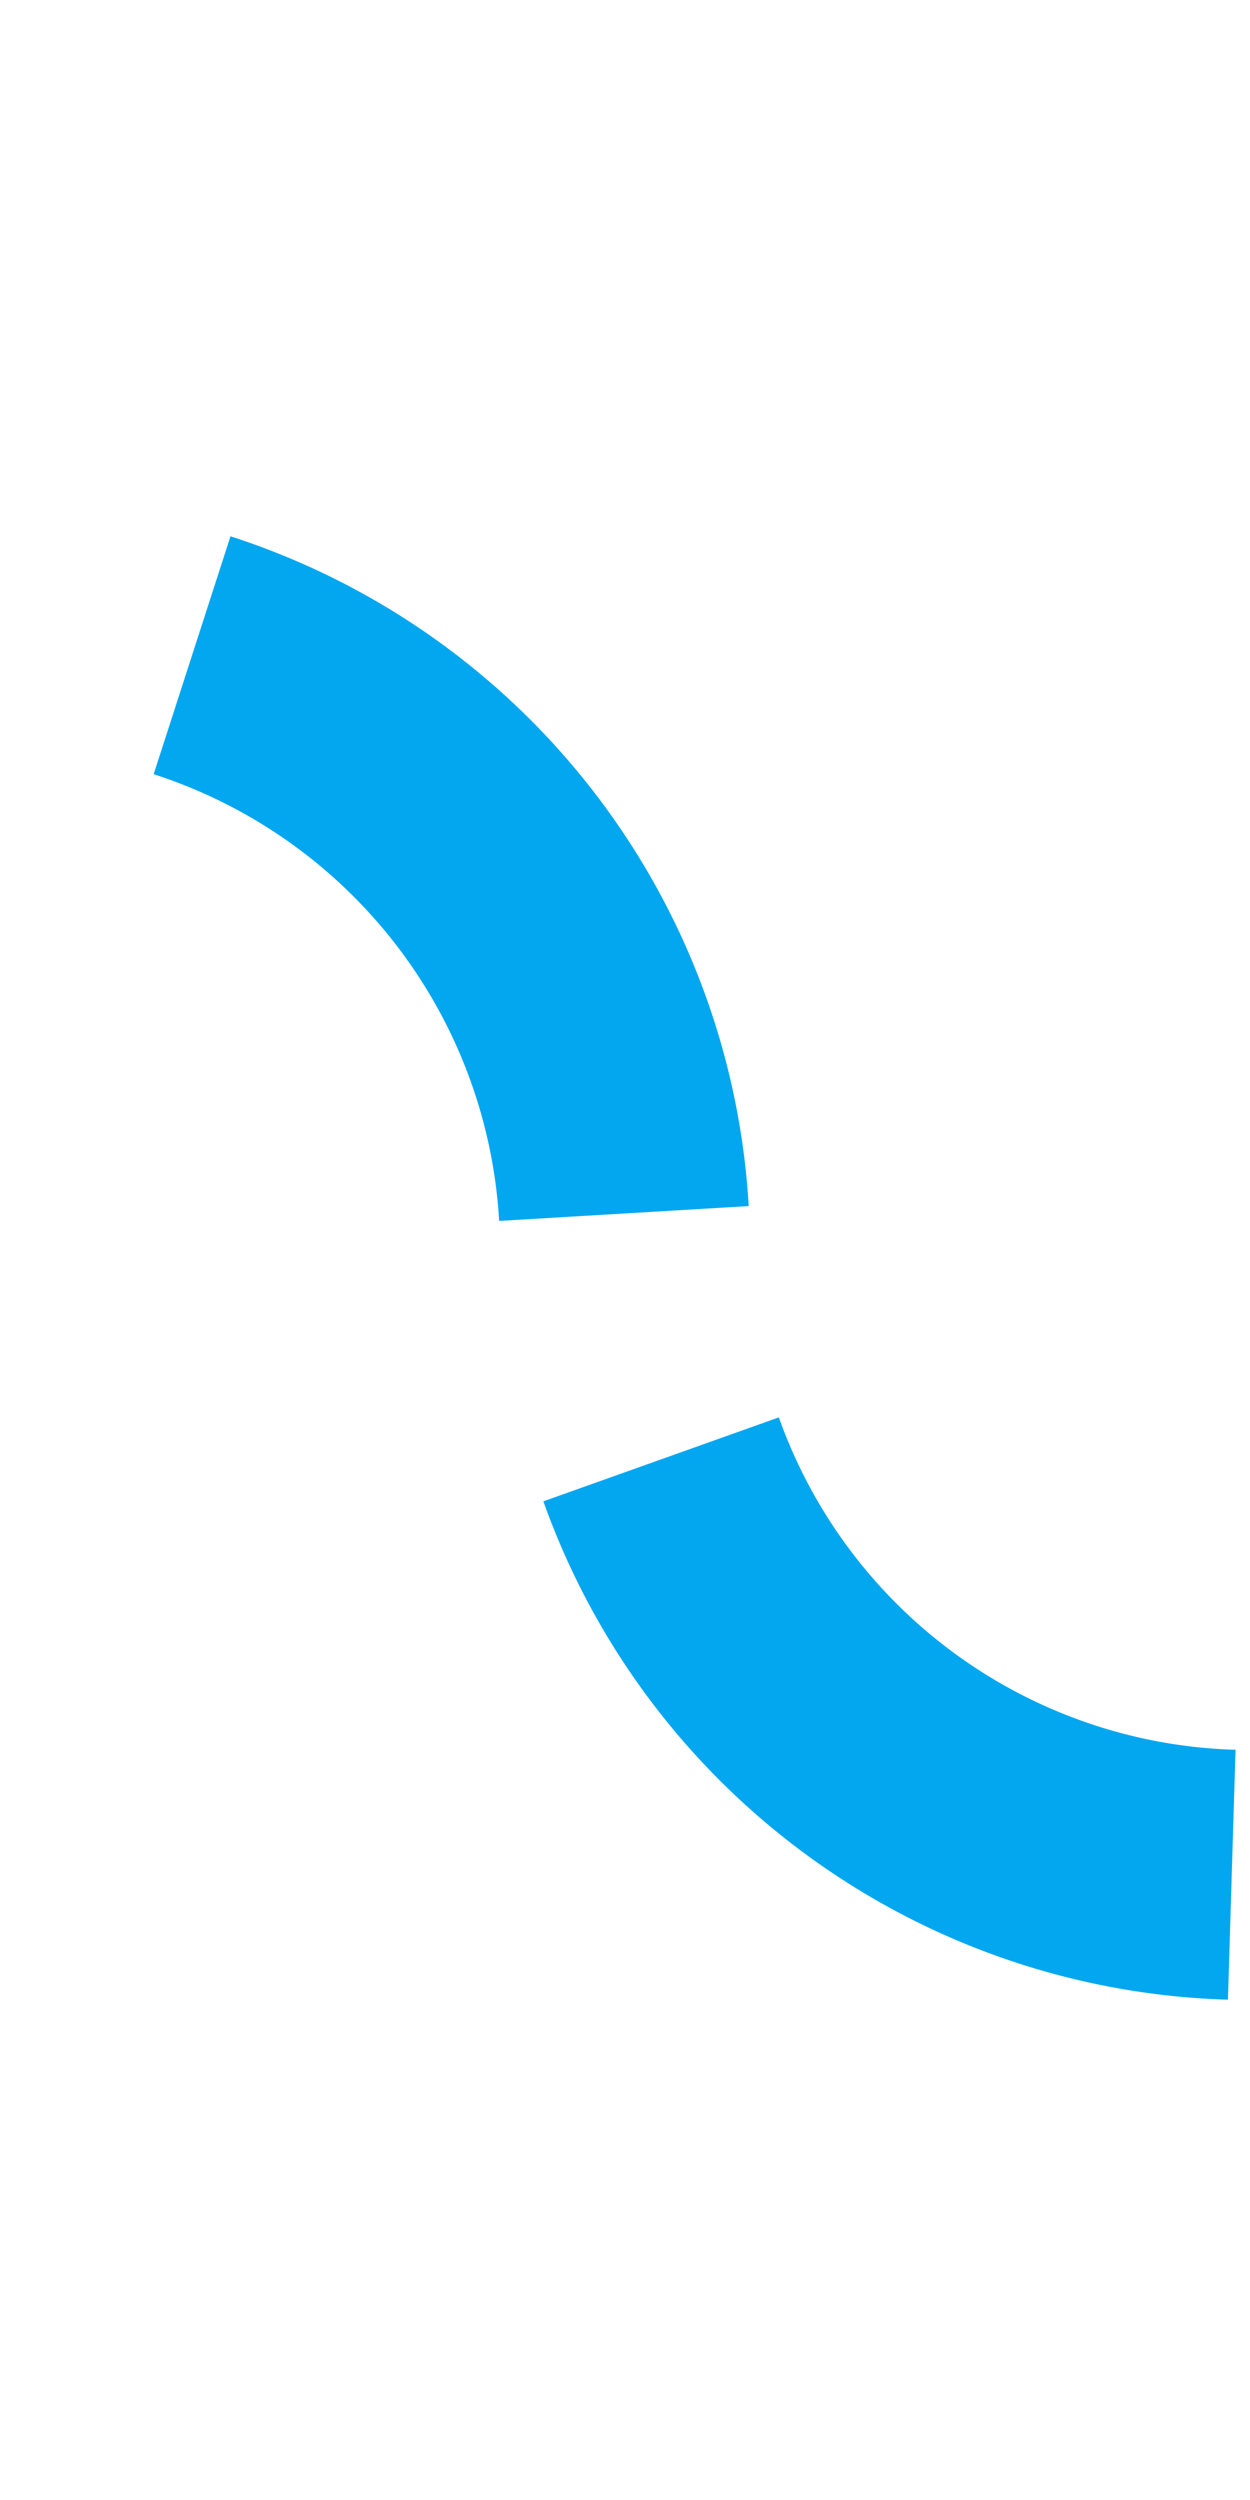 ﻿<?xml version="1.0" encoding="utf-8"?>
<svg version="1.1" xmlns:xlink="http://www.w3.org/1999/xlink" width="10px" height="20px" preserveAspectRatio="xMidYMin meet" viewBox="296 170  8 20" xmlns="http://www.w3.org/2000/svg">
  <path d="M 441 175  L 441 180  A 5 5 0 0 1 436 185 L 305 185  A 5 5 0 0 1 300 180 A 5 5 0 0 0 295 175 L 272 175  A 5 5 0 0 0 267 180 L 267 196  " stroke-width="2" stroke-dasharray="6,2" stroke="#02a7f0" fill="none" />
</svg>